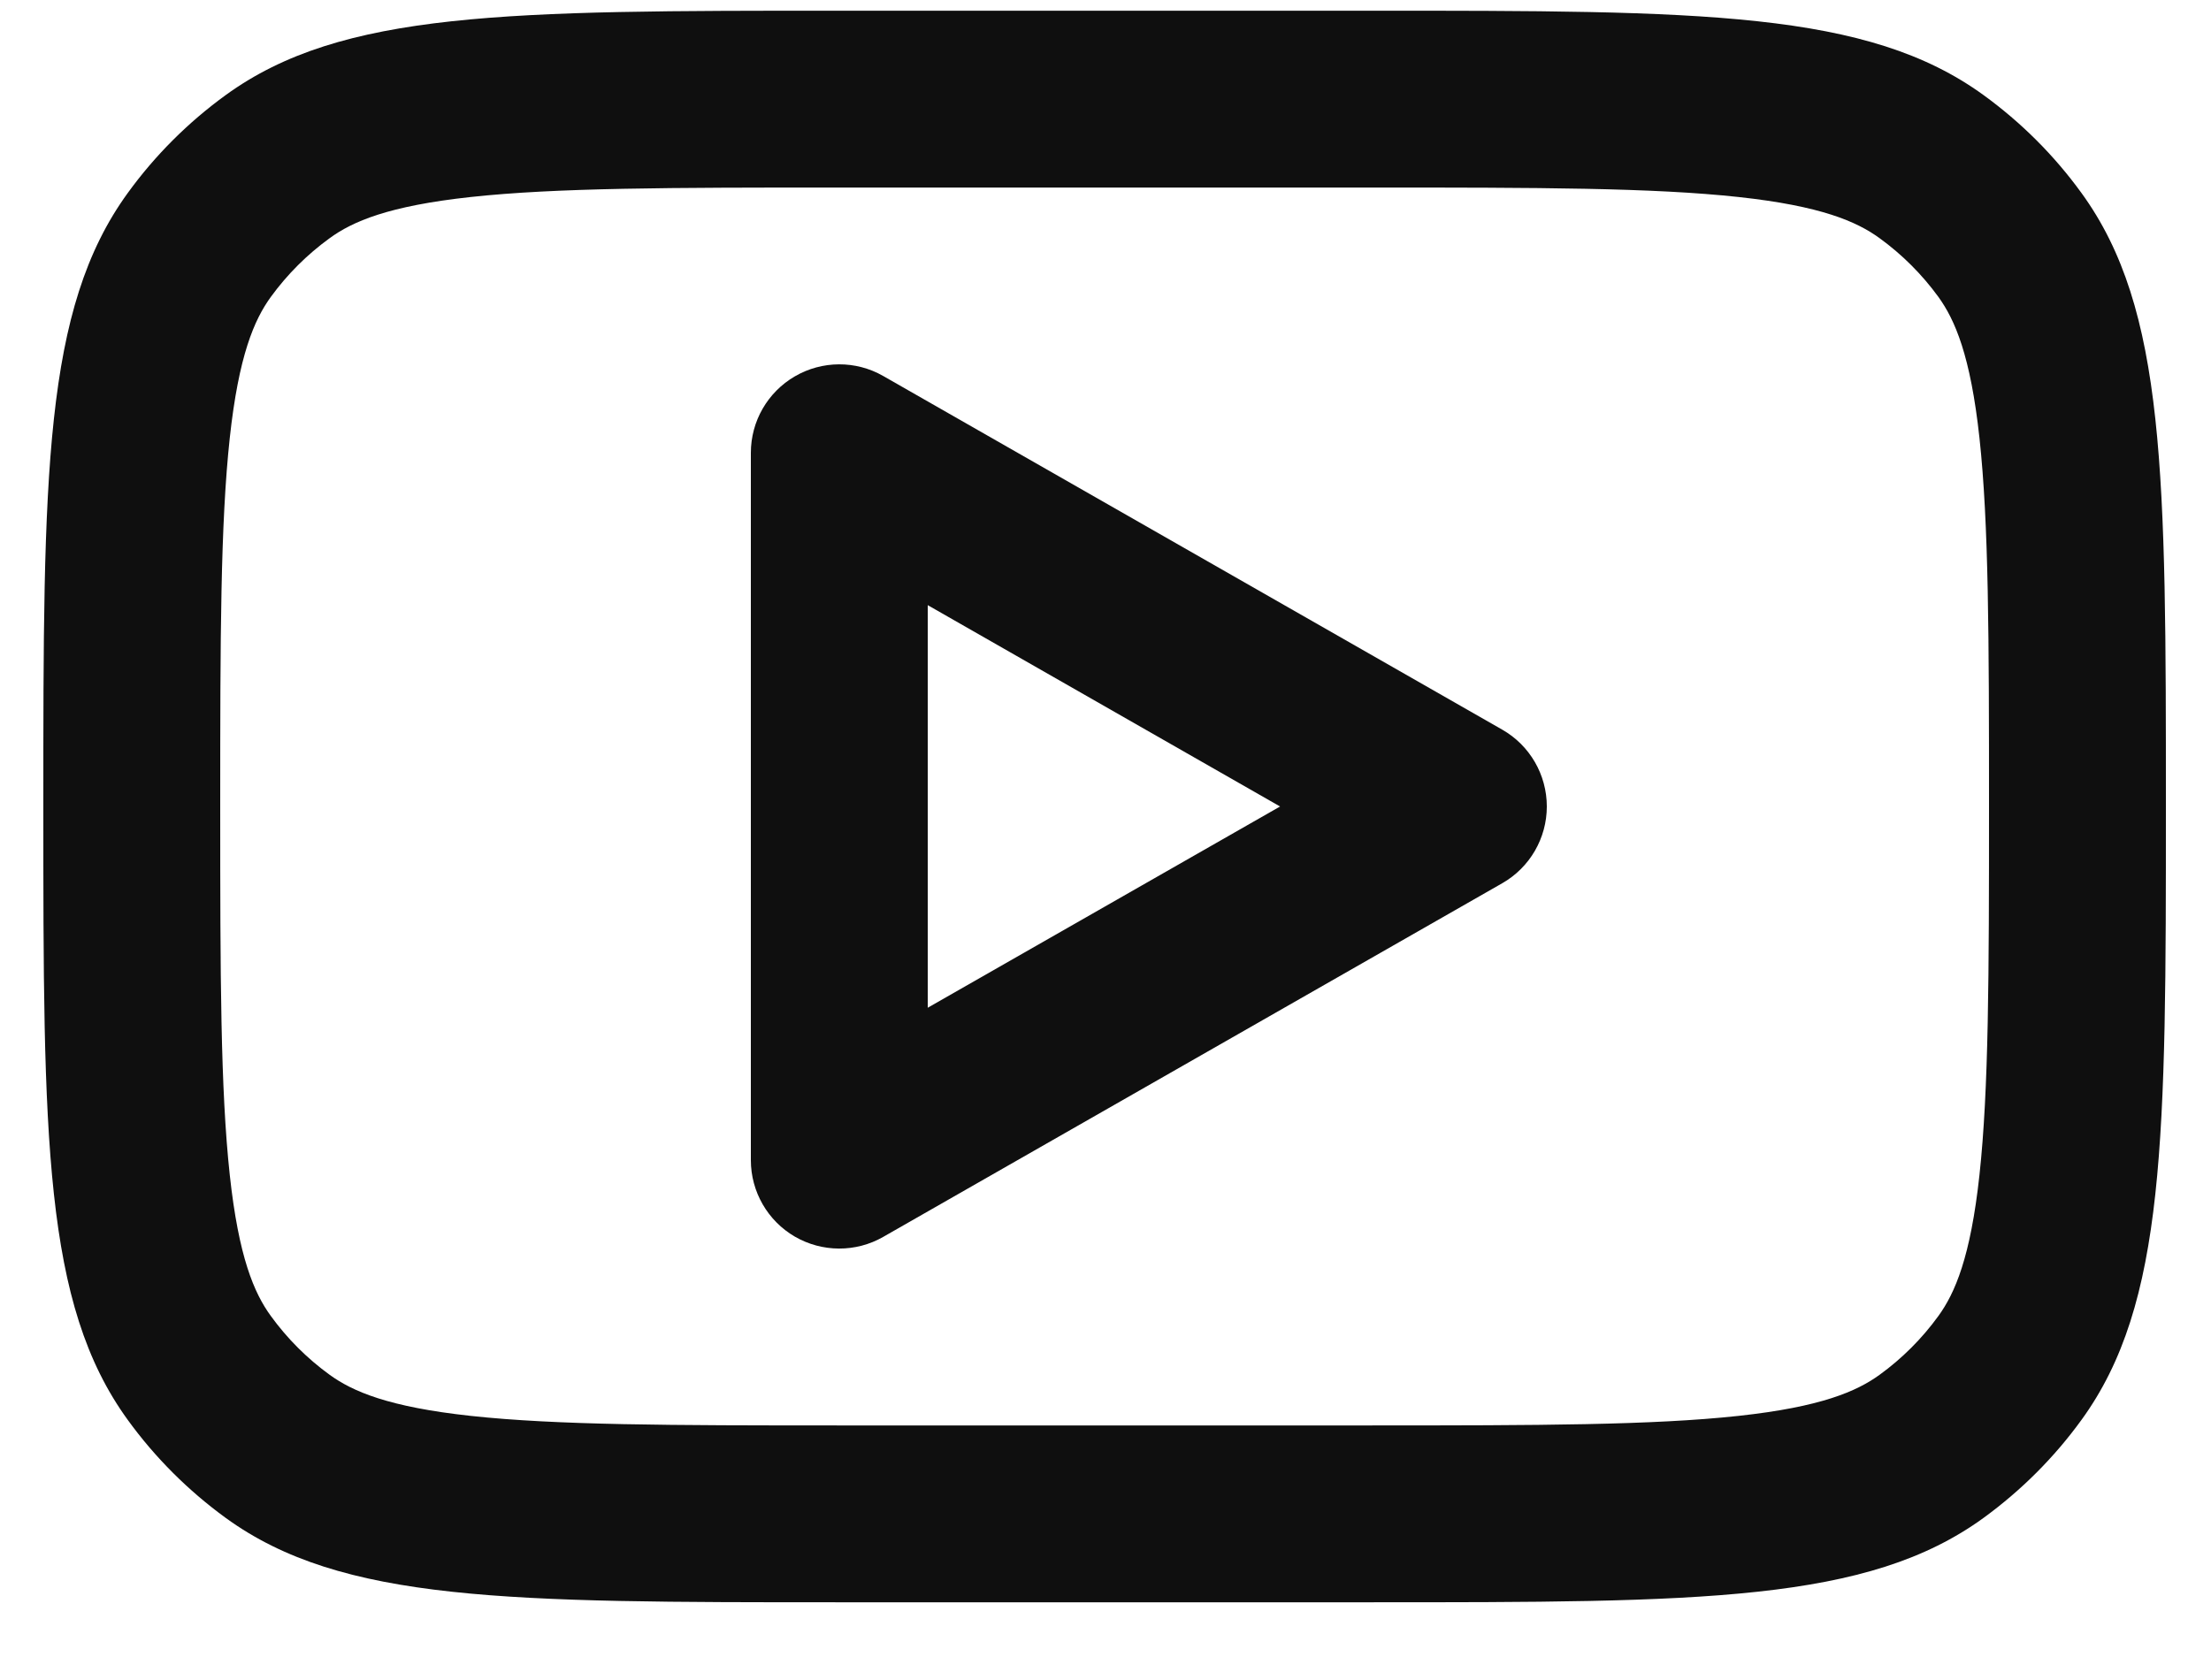 <svg width="25" height="19" viewBox="0 0 25 19" fill="none" xmlns="http://www.w3.org/2000/svg">
<g id="icon">
<g id="icon_2">
<path fill-rule="evenodd" clip-rule="evenodd" d="M9.986 4.252C9.677 4.075 9.296 4.077 8.988 4.256C8.68 4.435 8.49 4.764 8.49 5.121V13.121C8.49 13.477 8.68 13.807 8.988 13.986C9.296 14.164 9.677 14.166 9.986 13.989L16.986 9.989C17.298 9.811 17.49 9.479 17.49 9.121C17.49 8.762 17.298 8.43 16.986 8.252L9.986 4.252ZM14.474 9.121L10.49 11.397V6.844L14.474 9.121Z" fill="#0F0F0F"/>
<path fill-rule="evenodd" clip-rule="evenodd" d="M0.49 9.121C0.49 5.371 0.49 3.496 1.445 2.182C1.753 1.757 2.127 1.384 2.551 1.076C3.865 0.121 5.74 0.121 9.49 0.121H15.49C19.24 0.121 21.115 0.121 22.429 1.076C22.853 1.384 23.227 1.757 23.535 2.182C24.49 3.496 24.49 5.371 24.49 9.121C24.49 12.87 24.49 14.745 23.535 16.059C23.227 16.484 22.853 16.857 22.429 17.166C21.115 18.121 19.24 18.121 15.49 18.121H9.49C5.74 18.121 3.865 18.121 2.551 17.166C2.127 16.857 1.753 16.484 1.445 16.059C0.49 14.745 0.49 12.87 0.49 9.121ZM9.49 2.121H15.49C17.409 2.121 18.688 2.123 19.657 2.228C20.589 2.329 20.994 2.505 21.253 2.694C21.508 2.879 21.732 3.103 21.917 3.357C22.105 3.617 22.281 4.022 22.382 4.953C22.487 5.922 22.49 7.201 22.49 9.121C22.49 11.04 22.487 12.319 22.382 13.288C22.281 14.22 22.105 14.625 21.917 14.884C21.732 15.139 21.508 15.363 21.253 15.548C20.994 15.736 20.589 15.912 19.657 16.013C18.688 16.118 17.409 16.121 15.49 16.121H9.49C7.571 16.121 6.292 16.118 5.323 16.013C4.391 15.912 3.986 15.736 3.727 15.548C3.472 15.363 3.248 15.139 3.063 14.884C2.874 14.625 2.699 14.22 2.598 13.288C2.493 12.319 2.49 11.04 2.49 9.121C2.49 7.201 2.493 5.922 2.598 4.953C2.699 4.022 2.874 3.617 3.063 3.357C3.248 3.103 3.472 2.879 3.727 2.694C3.986 2.505 4.391 2.329 5.323 2.228C6.292 2.123 7.571 2.121 9.49 2.121Z" fill="#0F0F0F"/>
</g>
</g>
</svg>
